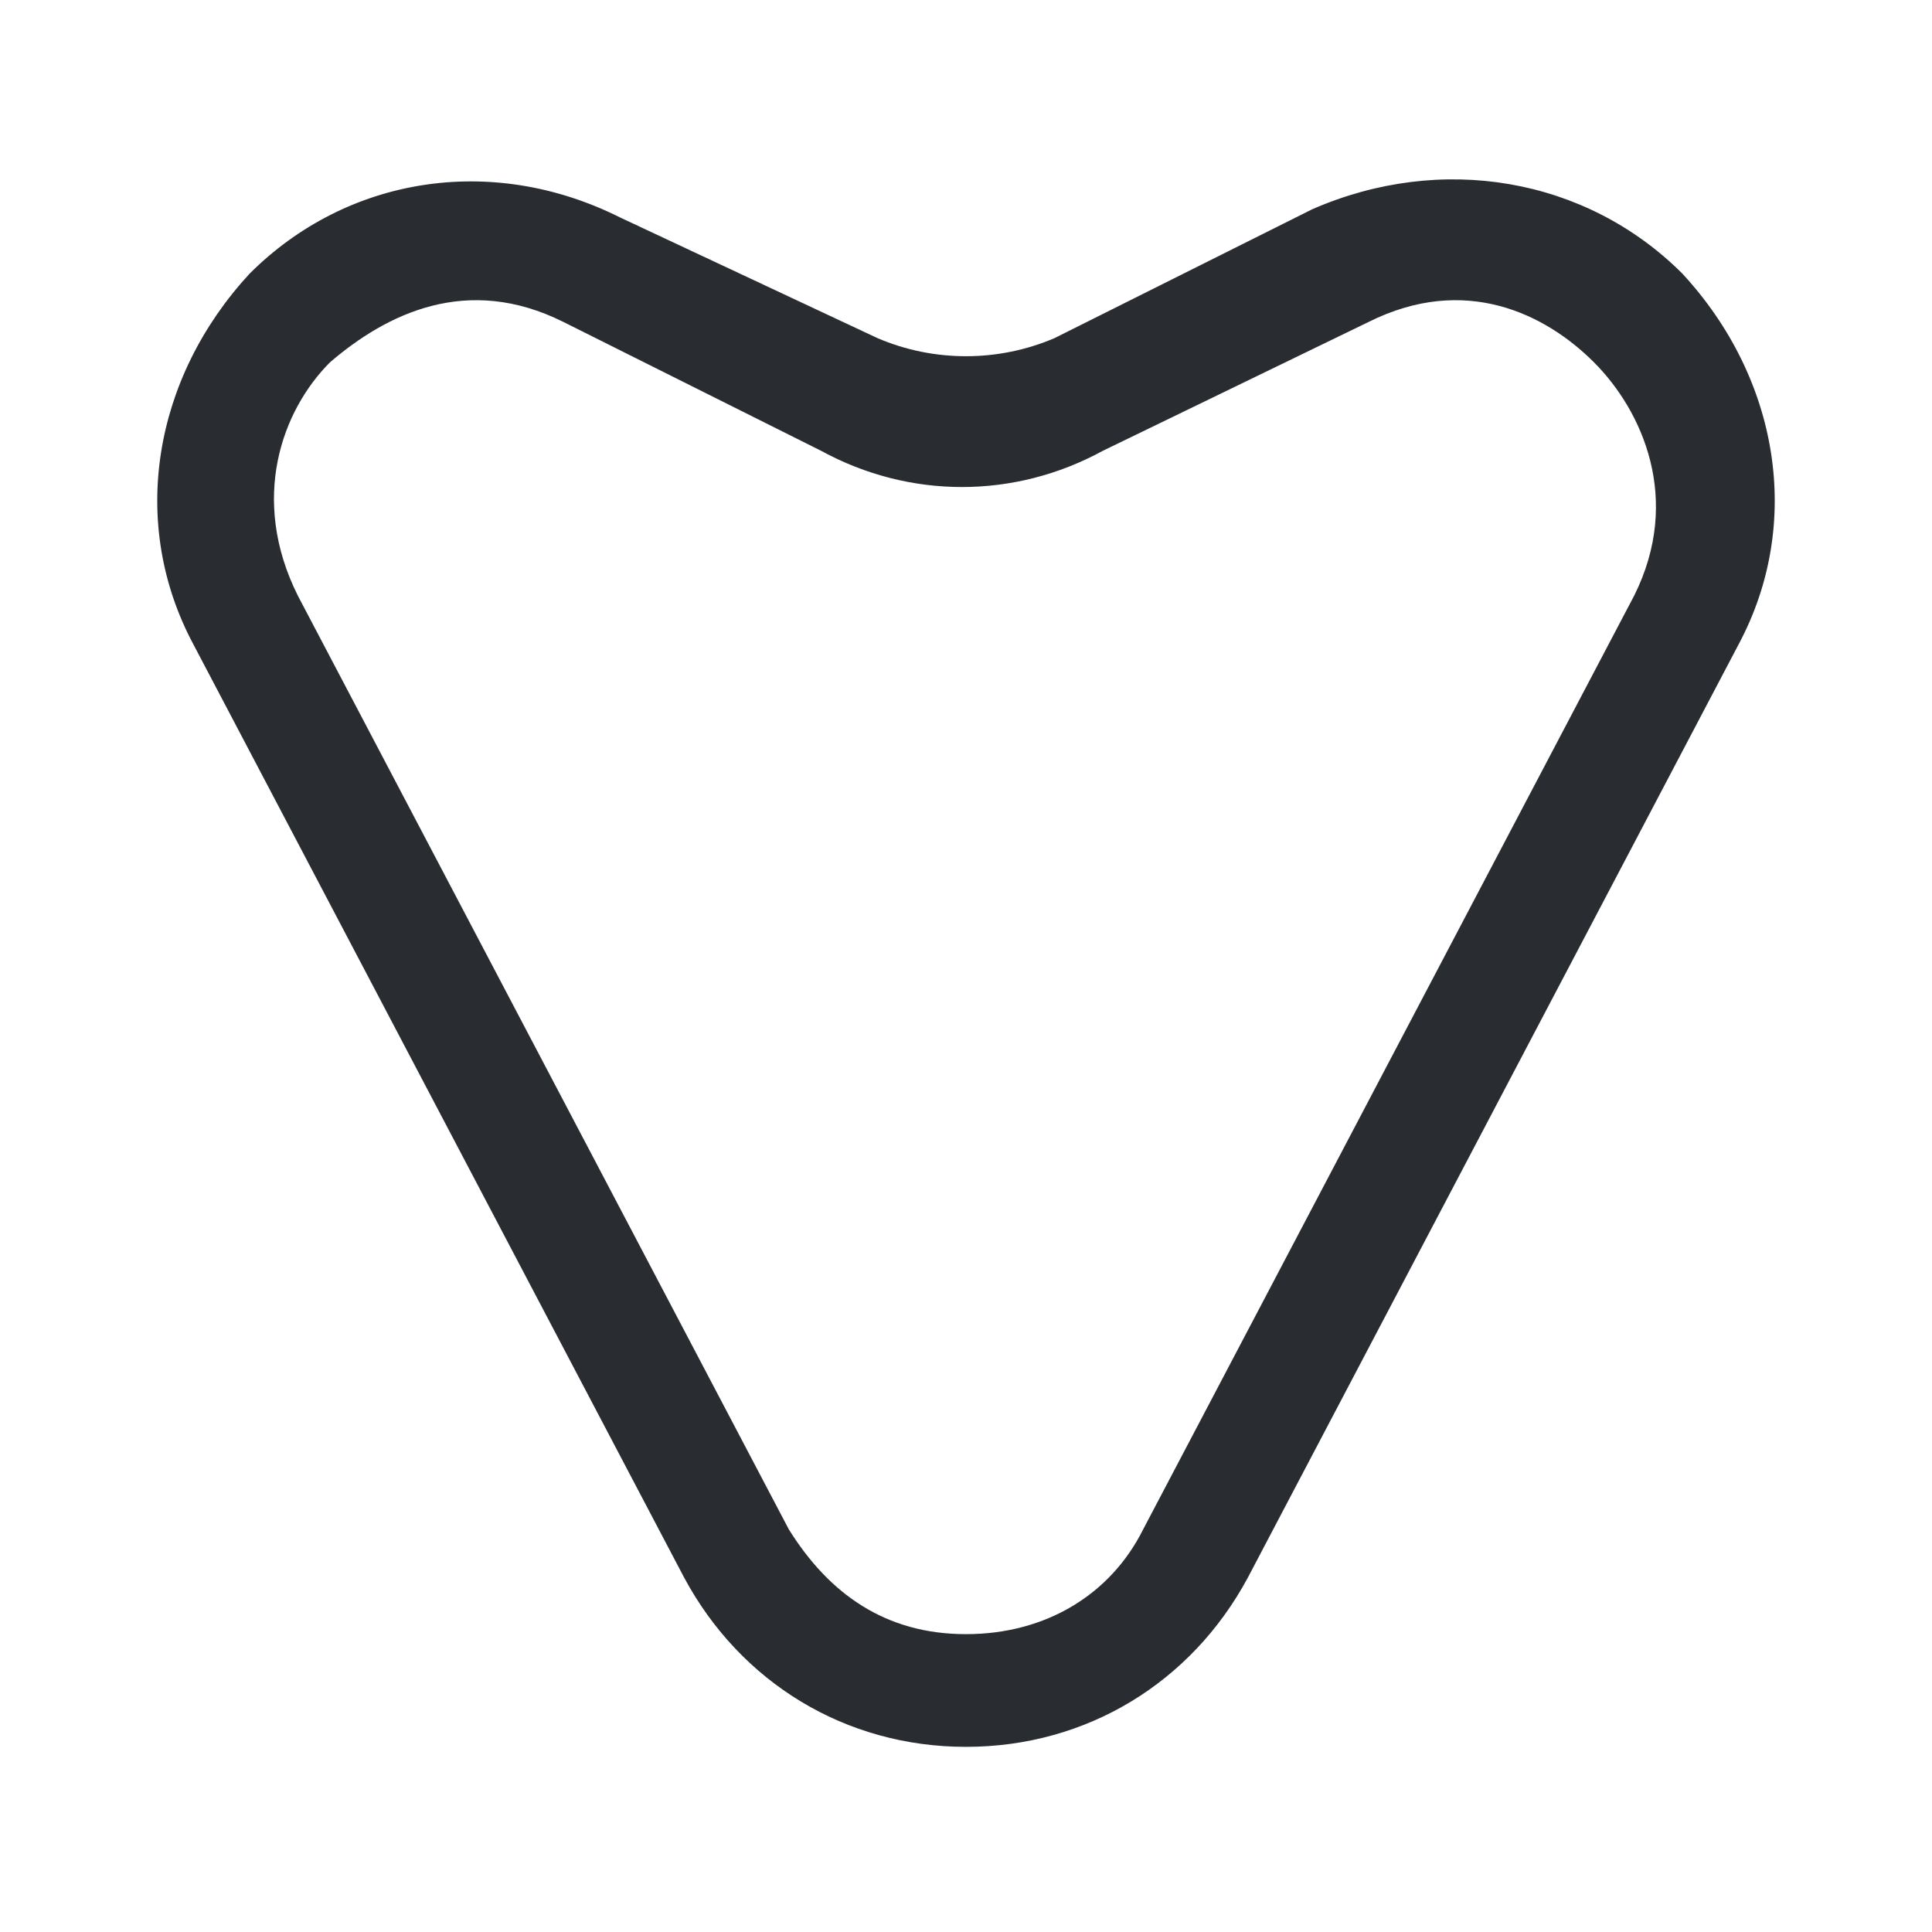 <?xml version="1.0" encoding="utf-8"?>
<!-- Generator: Adobe Illustrator 25.3.1, SVG Export Plug-In . SVG Version: 6.00 Build 0)  -->
<svg version="1.1" id="Layer_1" xmlns="http://www.w3.org/2000/svg" xmlns:xlink="http://www.w3.org/1999/xlink" x="0px" y="0px"
	 viewBox="0 0 24 24" style="enable-background:new 0 0 24 24;" xml:space="preserve">
<style type="text/css">
	.st0{fill:#292D32;}
</style>
<path class="st0" d="M20.9,3.4c-1.2-1.2-3-1.5-4.6-0.8l-3.2,1.6c-0.7,0.3-1.5,0.3-2.2,0L7.7,2.7C6.1,1.9,4.3,2.2,3.1,3.4
	C1.9,4.7,1.6,6.5,2.4,8l6.1,11.6c0.7,1.3,2,2.1,3.5,2.1s2.8-0.8,3.5-2.1L21.6,8C22.4,6.5,22.1,4.7,20.9,3.4z M20.3,7.4l-6.1,11.6
	c-0.4,0.8-1.2,1.3-2.2,1.3s-1.7-0.5-2.2-1.3L3.7,7.4C3.1,6.2,3.5,5.1,4.1,4.5C4.8,3.9,5.8,3.4,7,4l3.2,1.6c1.1,0.6,2.4,0.6,3.5,0
	L17,4c1.2-0.6,2.2-0.1,2.8,0.5C20.4,5.1,20.9,6.2,20.3,7.4z"/>
</svg>
